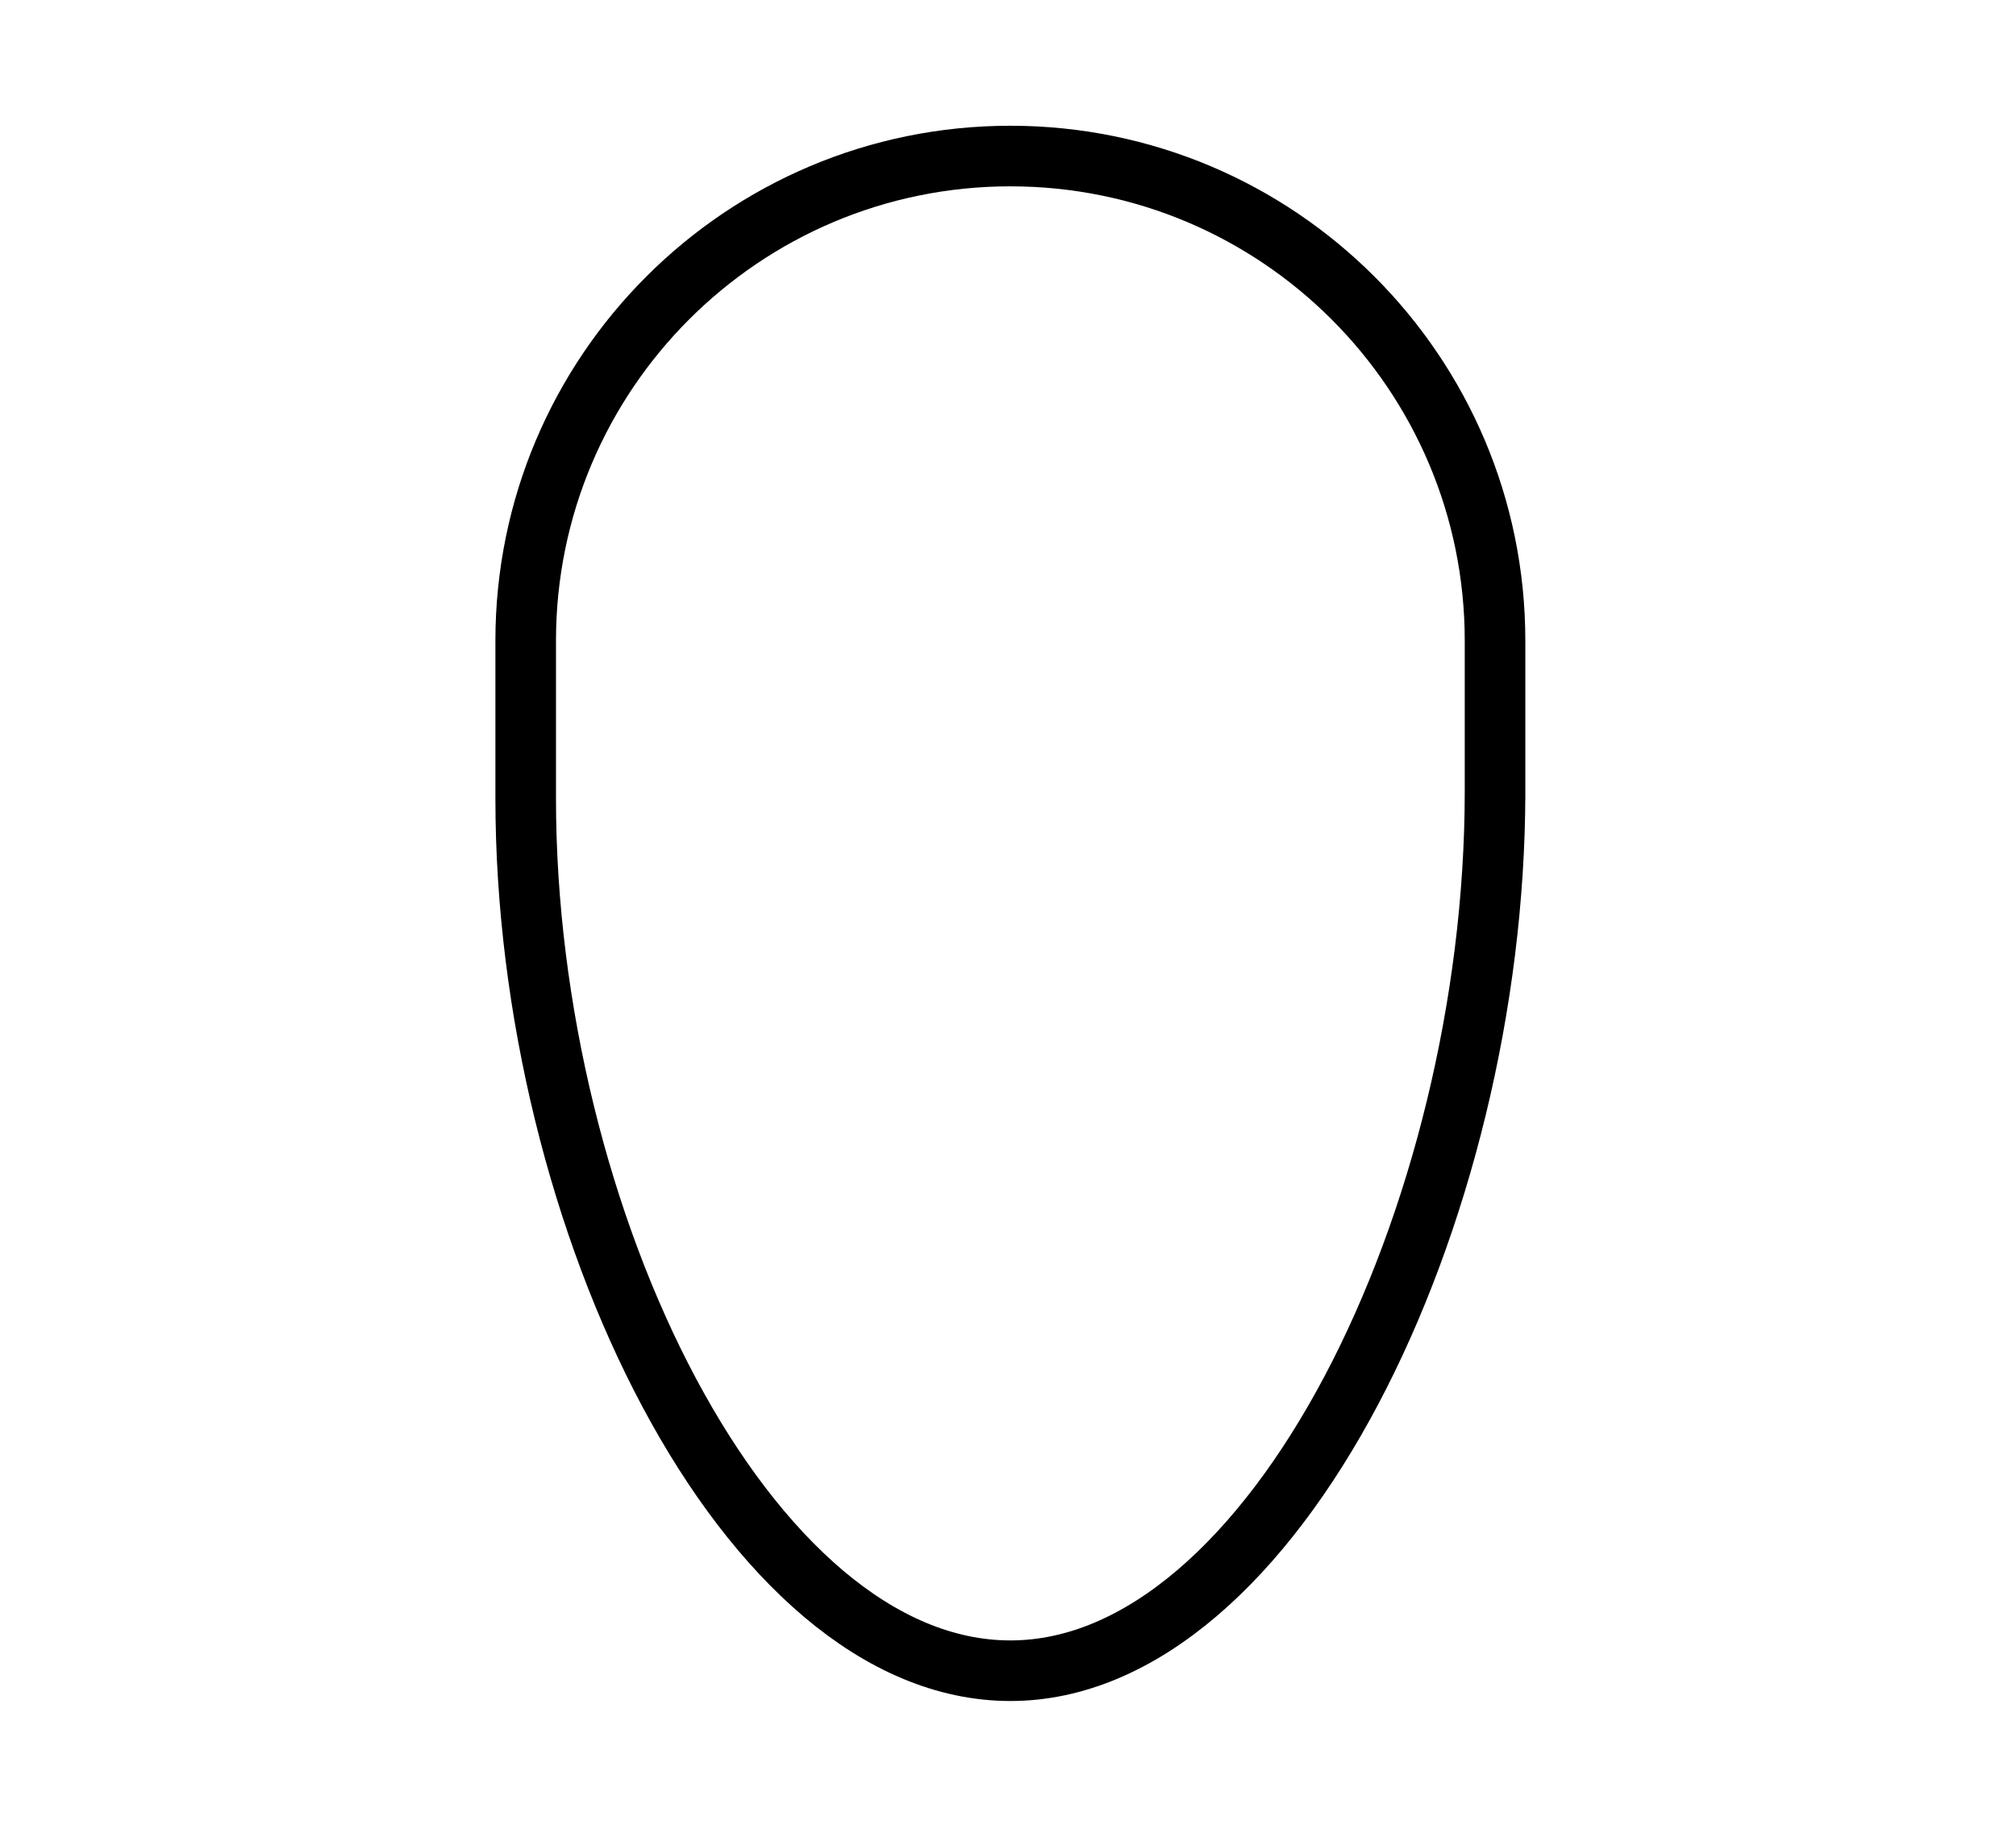 <?xml version="1.0" encoding="UTF-8"?>
<svg id="Capa_2" data-name="Capa 2" xmlns="http://www.w3.org/2000/svg" xmlns:xlink="http://www.w3.org/1999/xlink" viewBox="0 0 127.78 115.91">
  <defs>
    <style>
      .cls-1 {
        stroke: #000;
        stroke-miterlimit: 10;
        stroke-width: 4px;
      }

      .cls-1, .cls-2 {
        fill: none;
      }
    </style>
    <symbol id="head-oval_white_hairless" viewBox="0 0 78 110">
      <g>
        <rect class="cls-2" width="78" height="110"/>
        <path class="cls-1" d="m39,3c-17.67,0-32,14.33-32,32v10.41c0,27.88,14.63,57.59,32,57.59s31.98-30,32-58c0,0,0,1,0,0v-10c0-17.67-14.33-32-32-32Z"/>
      </g>
    </symbol>
  </defs>
  <use width="78" height="110" transform="translate(26.6 7.01) scale(.96)" xlink:href="#head-oval_white_hairless"/>
</svg>
